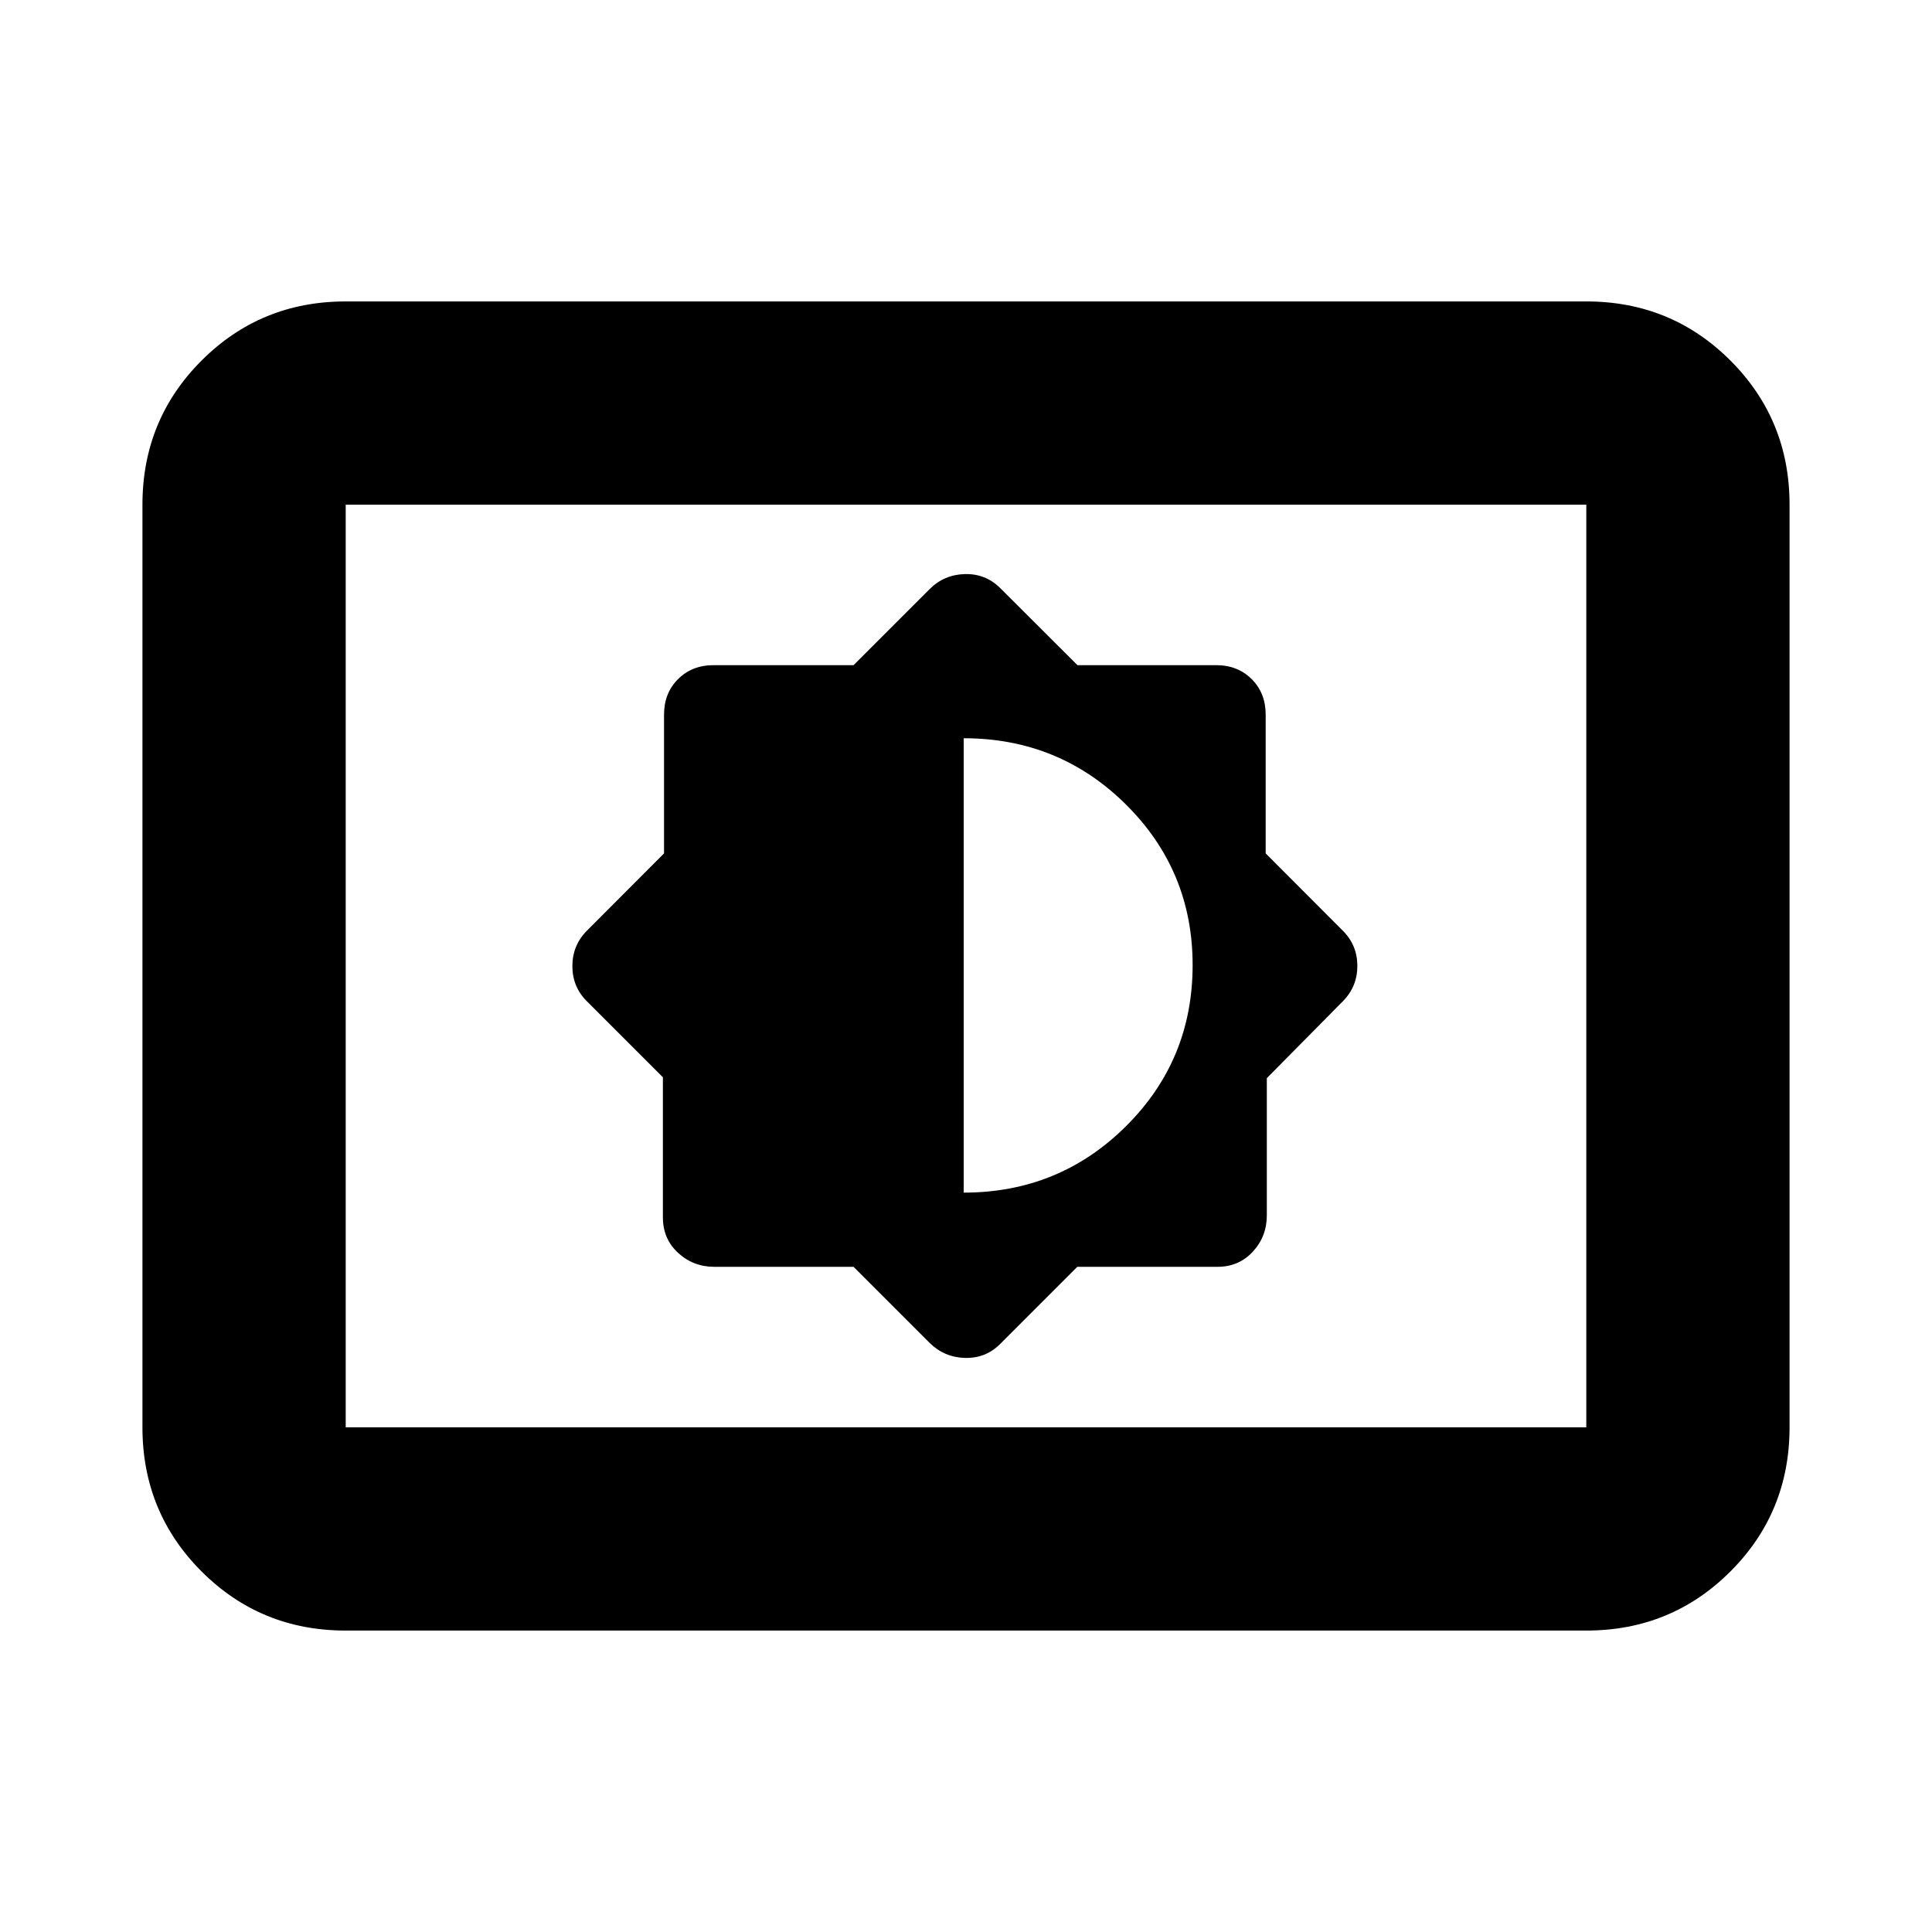 <svg xmlns="http://www.w3.org/2000/svg" height="24" viewBox="0 -960 960 960" width="24"><path d="m424.13-330.52 37.78 37.78q7.29 7.2 17.57 7.48 10.28.28 17.48-6.91l38.34-38.35h69.6q10.69 0 17.63-7.54 6.95-7.53 6.95-18.06v-68.14l37.78-38.22q7.2-7.28 7.2-17.57 0-10.28-7.2-17.47l-38.35-38.43v-68.95q0-10.69-6.94-17.63-6.95-6.95-17.64-6.95h-68.94l-38.43-38.35q-7.29-7.19-17.57-6.91-10.28.28-17.48 7.48l-37.78 37.78h-69.59q-10.69 0-17.64 6.95-6.94 6.94-6.94 17.63v68.95l-38.35 38.43q-7.2 7.28-7.2 17.57 0 10.28 7.2 17.47l37.78 37.78v69.6q0 10.69 7.54 17.63 7.53 6.95 18.06 6.95h69.14Zm54.74-36.87v-225.78q47.37 0 80.55 32.87 33.19 32.88 33.19 79.85 0 47.21-33.18 80.13-33.17 32.93-80.56 32.93ZM171.78-149.78q-42.24 0-71.62-29.38-29.38-29.38-29.38-71.62v-458.44q0-42.24 29.38-71.62 29.38-29.38 71.62-29.38h616.44q42.24 0 71.62 29.38 29.38 29.38 29.38 71.62v458.44q0 42.24-29.38 71.62-29.38 29.38-71.62 29.38H171.78Zm0-101h616.44v-458.44H171.78v458.44Zm0 0v-458.44 458.44Z"/></svg>